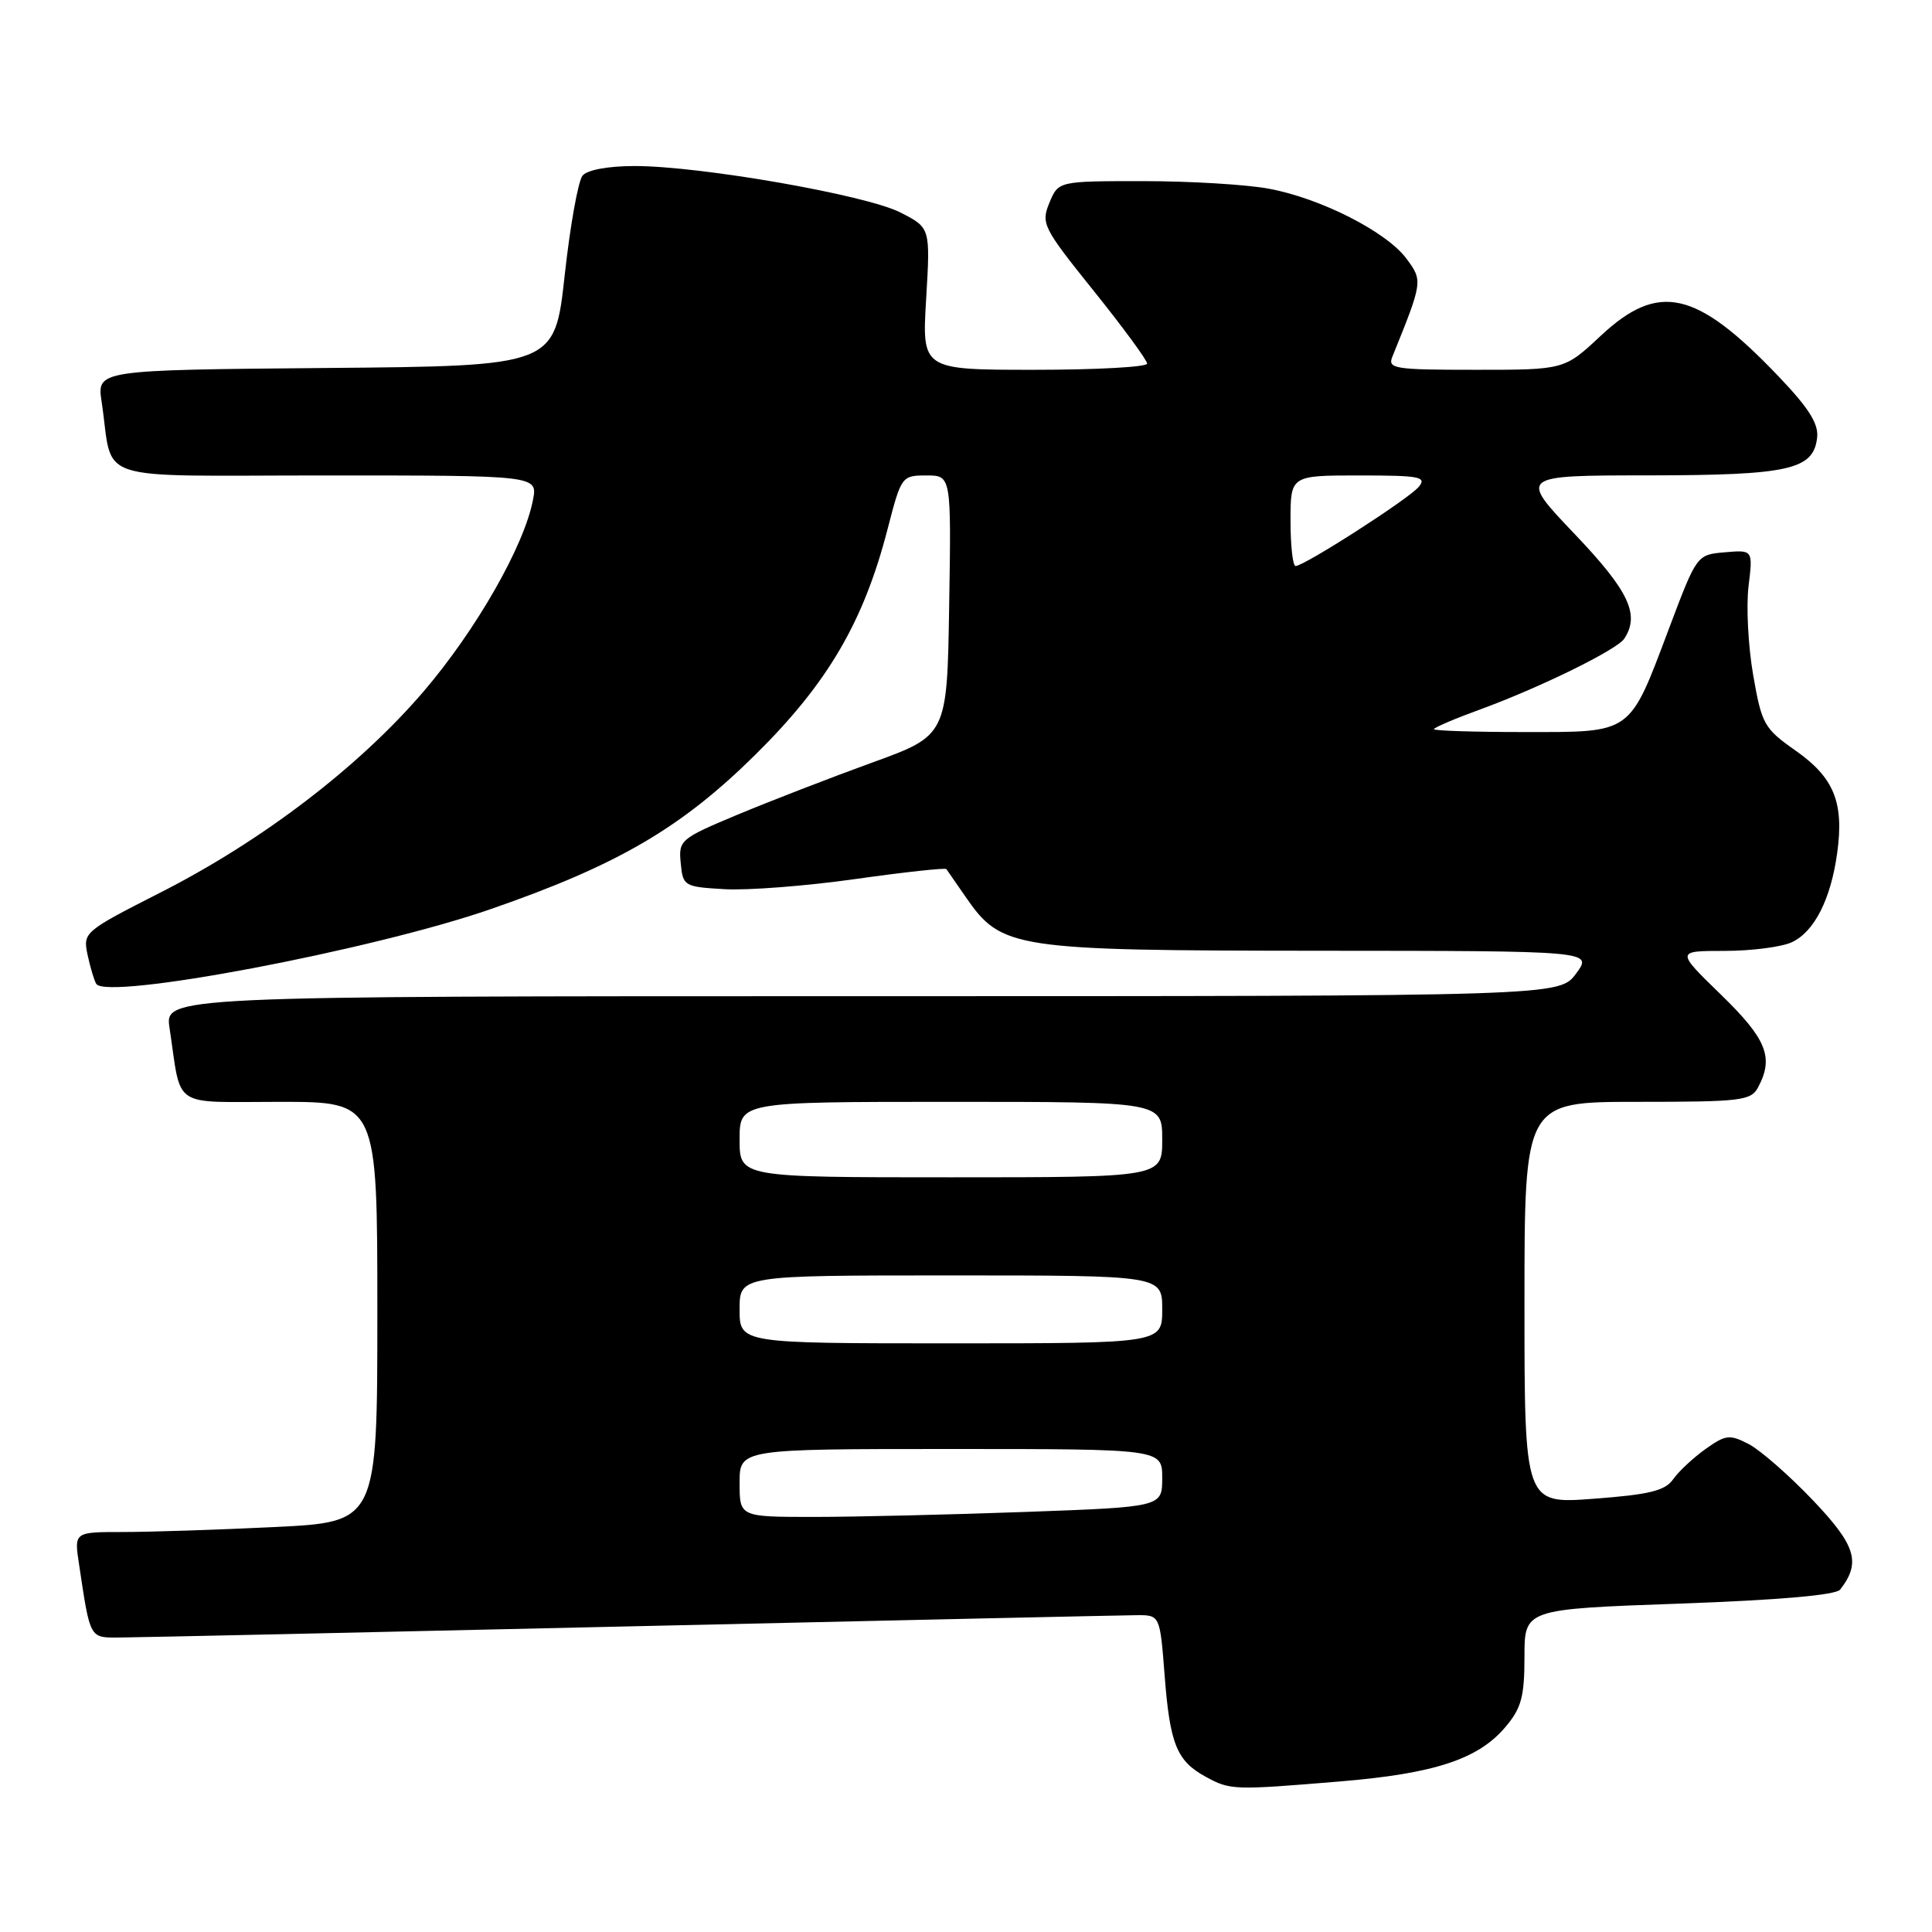 <?xml version="1.0" encoding="UTF-8" standalone="no"?>
<!DOCTYPE svg PUBLIC "-//W3C//DTD SVG 1.1//EN" "http://www.w3.org/Graphics/SVG/1.1/DTD/svg11.dtd" >
<svg xmlns="http://www.w3.org/2000/svg" xmlns:xlink="http://www.w3.org/1999/xlink" version="1.1" viewBox="0 0 256 256">
 <g >
 <path fill="currentColor"
d=" M 177.56 236.05 C 190.10 235.01 195.90 233.10 199.50 228.81 C 201.59 226.34 202.00 224.81 202.00 219.53 C 202.00 213.22 202.00 213.22 222.48 212.49 C 235.68 212.02 243.27 211.36 243.83 210.63 C 246.62 207.04 245.93 204.78 240.19 198.76 C 237.06 195.48 233.25 192.15 231.72 191.35 C 229.18 190.04 228.67 190.10 225.98 192.01 C 224.36 193.17 222.44 194.96 221.71 196.00 C 220.64 197.53 218.58 198.04 211.19 198.59 C 202.00 199.29 202.00 199.29 202.00 172.64 C 202.00 146.00 202.00 146.00 216.96 146.00 C 230.74 146.00 232.01 145.85 232.96 144.07 C 235.07 140.12 234.10 137.69 228.04 131.80 C 222.07 126.00 222.07 126.00 228.49 126.00 C 232.02 126.00 236.03 125.49 237.40 124.86 C 240.39 123.50 242.60 119.16 243.44 113.00 C 244.36 106.33 243.01 103.03 237.94 99.47 C 233.74 96.52 233.44 95.98 232.30 89.42 C 231.64 85.62 231.37 80.33 231.69 77.68 C 232.28 72.86 232.28 72.86 228.56 73.18 C 224.84 73.50 224.84 73.50 221.17 83.23 C 215.83 97.40 216.38 97.00 202.01 97.00 C 195.40 97.00 190.00 96.83 190.00 96.62 C 190.00 96.41 192.81 95.21 196.25 93.96 C 204.15 91.06 214.27 86.09 215.23 84.62 C 217.32 81.43 215.83 78.29 208.63 70.74 C 201.26 63.00 201.26 63.00 218.38 62.99 C 237.06 62.97 240.30 62.25 240.78 57.98 C 240.99 56.13 239.65 54.03 235.55 49.75 C 224.73 38.45 219.76 37.34 212.10 44.50 C 207.29 49.00 207.29 49.00 195.54 49.00 C 184.74 49.00 183.84 48.86 184.50 47.25 C 188.53 37.31 188.54 37.20 186.36 34.27 C 183.72 30.71 174.99 26.27 168.11 25.00 C 165.15 24.45 157.67 24.00 151.48 24.00 C 140.24 24.00 140.24 24.00 139.05 26.87 C 137.92 29.61 138.19 30.16 144.93 38.55 C 148.82 43.40 152.00 47.73 152.00 48.18 C 152.00 48.63 145.29 49.00 137.08 49.00 C 122.16 49.00 122.16 49.00 122.72 39.59 C 123.28 30.18 123.28 30.18 119.30 28.15 C 114.75 25.83 92.83 22.00 84.10 22.00 C 80.58 22.00 77.82 22.51 77.19 23.27 C 76.61 23.97 75.54 29.94 74.82 36.52 C 73.50 48.50 73.50 48.50 43.16 48.76 C 12.83 49.03 12.83 49.03 13.47 53.26 C 15.11 64.15 11.59 63.00 43.20 63.00 C 71.25 63.00 71.25 63.00 70.62 66.25 C 69.45 72.36 63.08 83.49 56.13 91.62 C 47.56 101.62 34.77 111.40 21.23 118.28 C 11.13 123.42 10.98 123.55 11.60 126.50 C 11.95 128.15 12.47 129.89 12.75 130.36 C 14.06 132.59 49.26 125.92 65.00 120.47 C 81.83 114.64 90.24 109.73 100.09 100.00 C 109.69 90.52 114.45 82.38 117.62 70.06 C 119.42 63.11 119.49 63.00 122.75 63.00 C 126.05 63.00 126.05 63.00 125.77 80.22 C 125.50 97.45 125.50 97.45 115.50 101.07 C 110.00 103.07 101.99 106.17 97.70 107.96 C 90.13 111.13 89.90 111.33 90.20 114.37 C 90.49 117.42 90.65 117.51 96.00 117.82 C 99.03 118.00 106.82 117.40 113.32 116.48 C 119.83 115.56 125.26 114.97 125.40 115.16 C 125.54 115.35 126.69 117.01 127.97 118.87 C 132.72 125.73 134.18 125.95 174.78 125.98 C 211.06 126.00 211.06 126.00 208.84 129.00 C 206.62 132.00 206.62 132.00 114.22 132.00 C 21.82 132.00 21.82 132.00 22.47 136.25 C 24.10 147.05 22.52 146.00 37.08 146.00 C 50.00 146.00 50.00 146.00 50.00 173.84 C 50.00 201.69 50.00 201.69 36.34 202.34 C 28.83 202.71 19.79 203.00 16.25 203.00 C 9.82 203.00 9.82 203.00 10.47 207.25 C 11.97 217.25 11.84 217.00 15.83 216.98 C 17.85 216.97 48.30 216.31 83.50 215.50 C 118.70 214.70 148.90 214.03 150.60 214.02 C 153.70 214.00 153.70 214.00 154.32 222.01 C 155.02 231.12 155.93 233.35 159.78 235.44 C 163.03 237.21 163.44 237.22 177.56 236.05 Z  M 98.00 196.50 C 98.00 192.00 98.00 192.00 126.00 192.00 C 154.00 192.00 154.00 192.00 154.00 195.84 C 154.00 199.68 154.00 199.68 135.84 200.34 C 125.85 200.70 113.25 201.00 107.84 201.00 C 98.00 201.00 98.00 201.00 98.00 196.50 Z  M 98.00 173.50 C 98.00 169.00 98.00 169.00 126.00 169.00 C 154.00 169.00 154.00 169.00 154.00 173.50 C 154.00 178.00 154.00 178.00 126.00 178.00 C 98.00 178.00 98.00 178.00 98.00 173.50 Z  M 98.00 151.00 C 98.00 146.00 98.00 146.00 126.00 146.00 C 154.00 146.00 154.00 146.00 154.00 151.00 C 154.00 156.00 154.00 156.00 126.00 156.00 C 98.00 156.00 98.00 156.00 98.00 151.00 Z  M 171.00 69.00 C 171.00 63.00 171.00 63.00 180.12 63.00 C 188.15 63.00 189.09 63.18 187.99 64.51 C 186.68 66.10 172.82 75.00 171.67 75.00 C 171.30 75.00 171.00 72.30 171.00 69.00 Z "/>
</g>
</svg>
